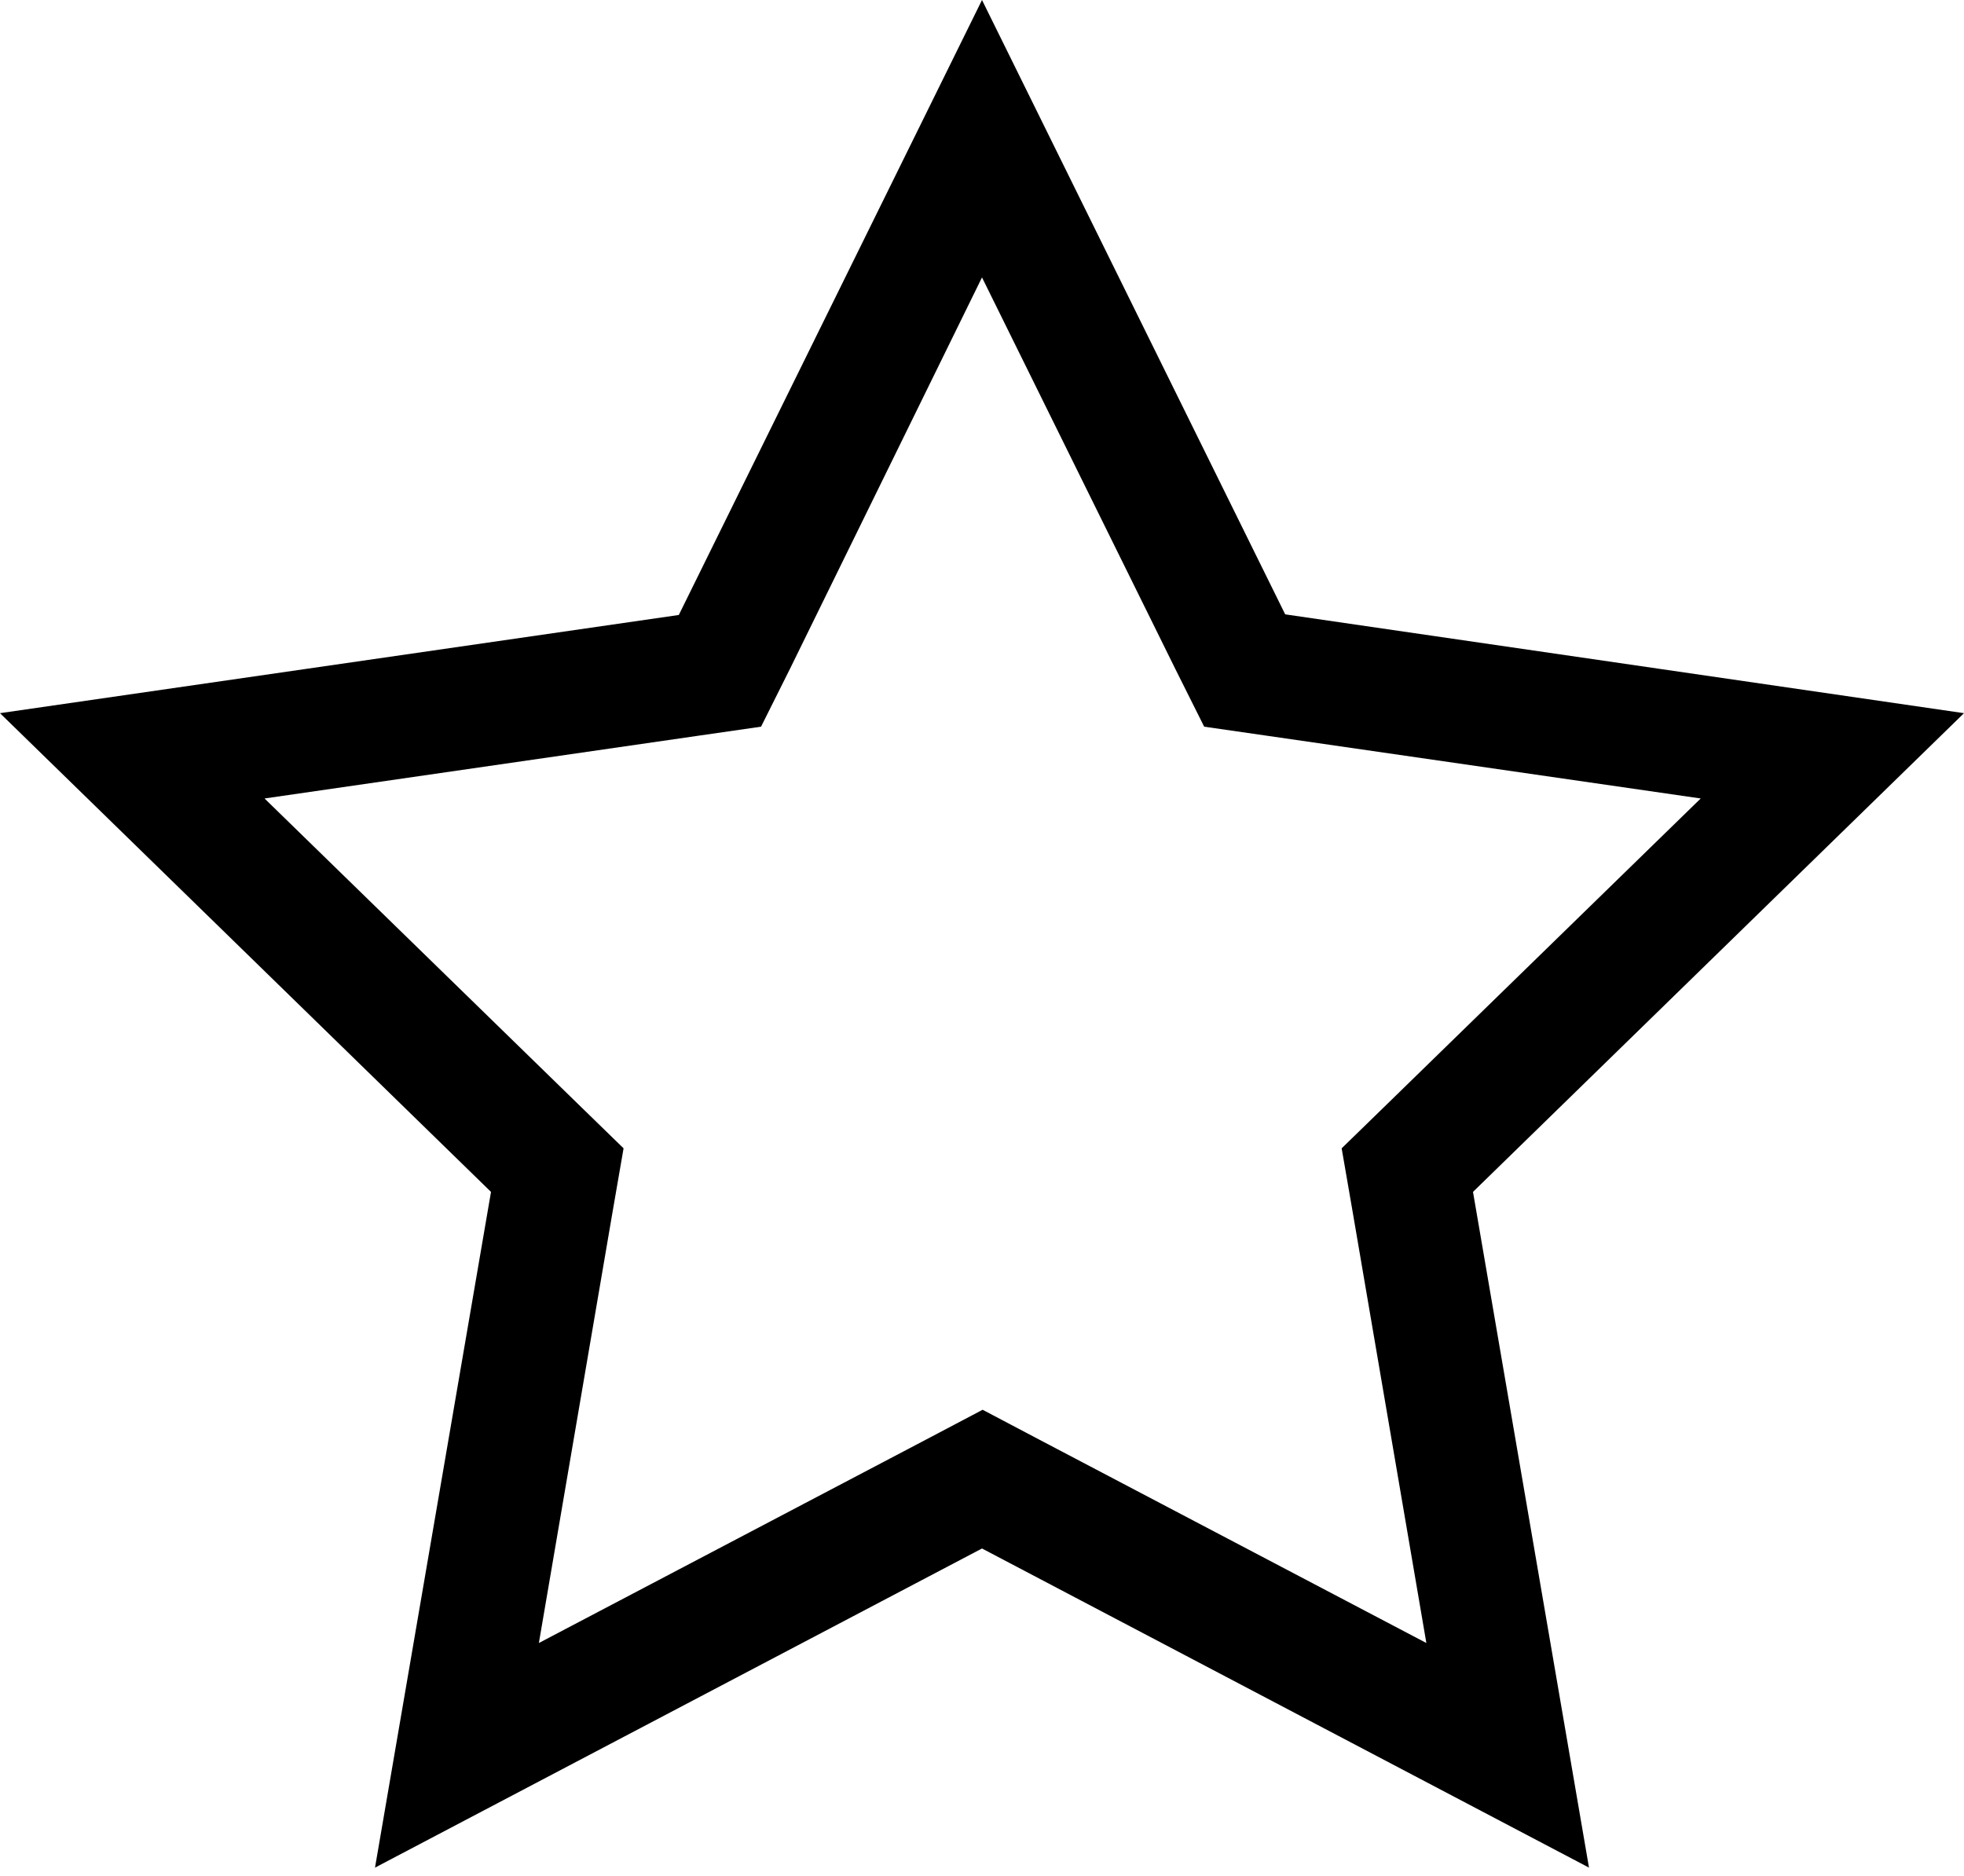 <svg viewBox="0 0 200 191" xmlns="http://www.w3.org/2000/svg">
  <path d="M100 28.25L119.688 68.125L122.625 74L129.125 74.938L173.188 81.312L141.313 112.375L136.625 116.938L137.75 123.438L145.25 167.313L105.875 146.625L100.063 143.562L94.25 146.625L54.875 167.313L62.375 123.438L63.5 116.938L58.812 112.375L26.938 81.312L71 74.938L77.5 74L80.438 68.125L100 28.25ZM100 0L69.125 62.625L0 72.625L50 121.375L38.188 190.187L100 157.688L161.812 190.187L150 121.375L200 72.625L130.875 62.562L100 0Z"/>
</svg>
